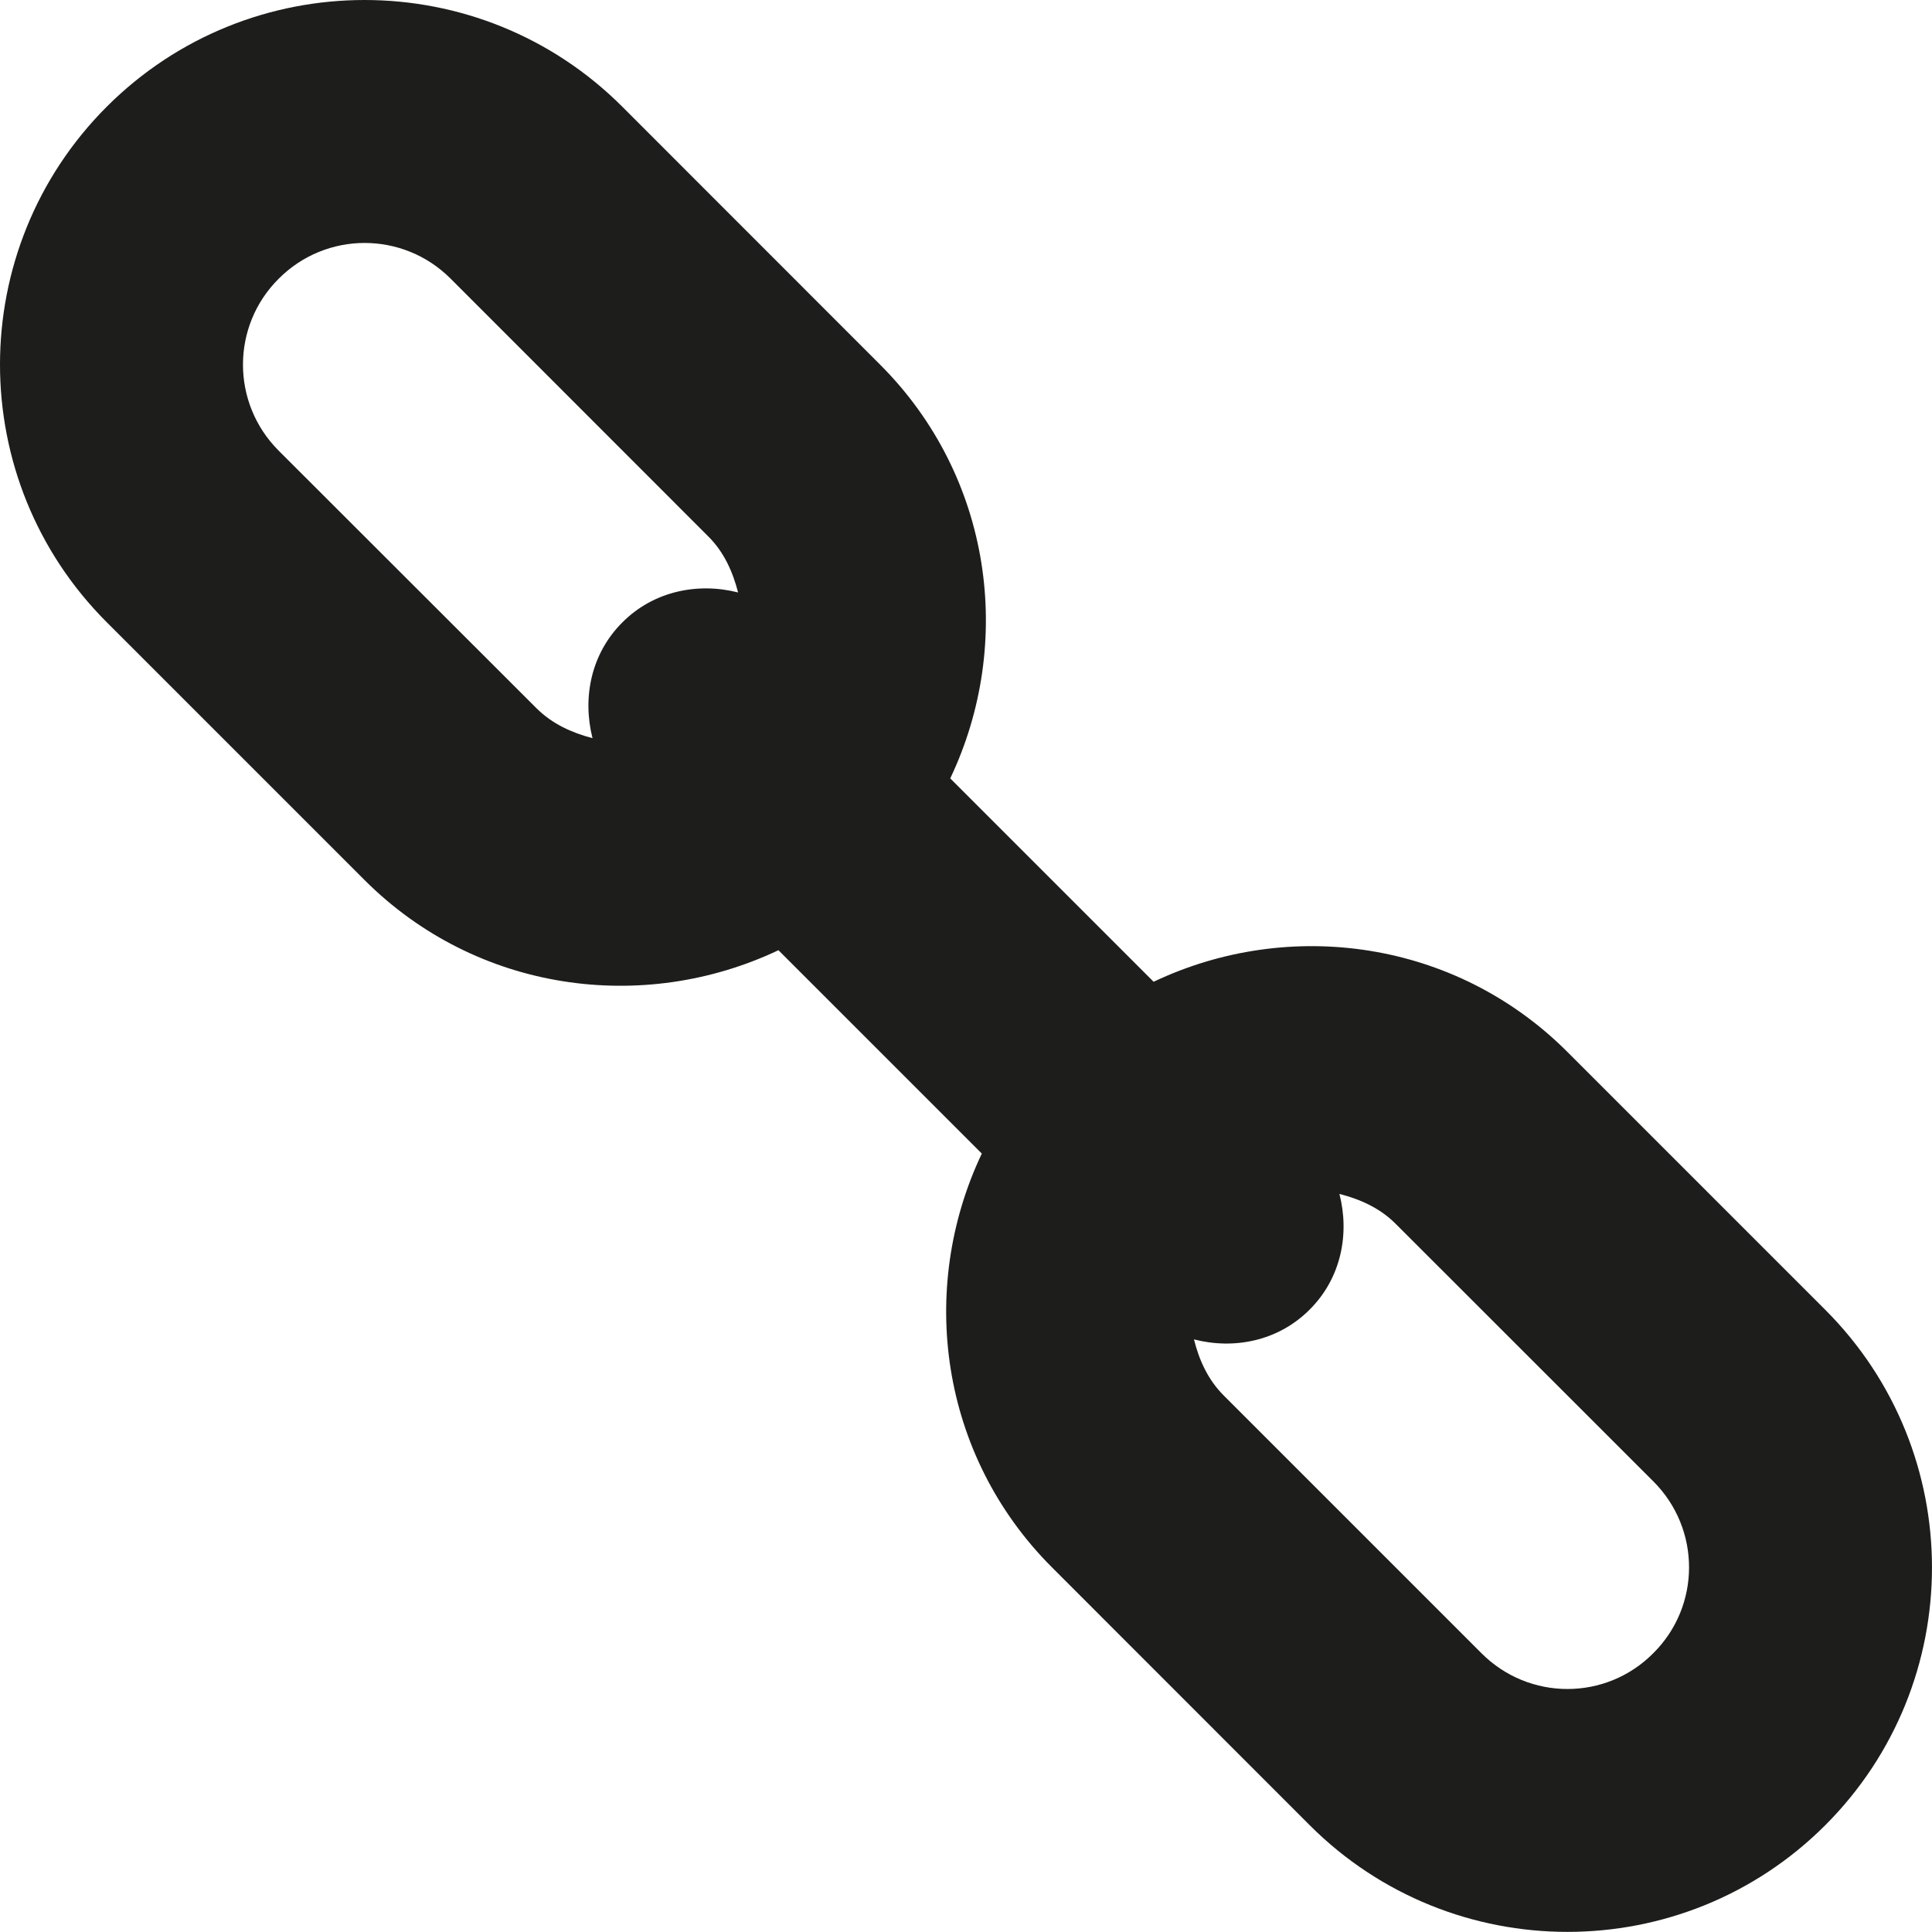 <?xml version="1.0" encoding="utf-8"?>
<!-- Generator: Adobe Illustrator 16.0.0, SVG Export Plug-In . SVG Version: 6.00 Build 0)  -->
<!DOCTYPE svg PUBLIC "-//W3C//DTD SVG 1.1//EN" "http://www.w3.org/Graphics/SVG/1.1/DTD/svg11.dtd">
<svg version="1.1" id="Layer_1" xmlns="http://www.w3.org/2000/svg" xmlns:xlink="http://www.w3.org/1999/xlink" x="0px" y="0px"
	 width="512px" height="512px" viewBox="0 0 512 512" enable-background="new 0 0 512 512" xml:space="preserve">
<g id="Grid" display="none">
	<g display="inline">
		<line fill="none" stroke="#B35047" x1="32" y1="0" x2="32" y2="512"/>
		<line fill="none" stroke="#B35047" x1="64" y1="0" x2="64" y2="512"/>
		<line fill="none" stroke="#B35047" x1="96" y1="0" x2="96" y2="512"/>
		<line fill="none" stroke="#B35047" x1="128" y1="0" x2="128" y2="512"/>
		<line fill="none" stroke="#B35047" x1="160" y1="0" x2="160" y2="512"/>
		<line fill="none" stroke="#B35047" x1="192" y1="0" x2="192" y2="512"/>
		<line fill="none" stroke="#B35047" x1="224" y1="0" x2="224" y2="512"/>
		<line fill="none" stroke="#B35047" x1="256" y1="0" x2="256" y2="512"/>
		<line fill="none" stroke="#B35047" x1="288" y1="0" x2="288" y2="512"/>
		<line fill="none" stroke="#B35047" x1="320" y1="0" x2="320" y2="512"/>
		<line fill="none" stroke="#B35047" x1="352" y1="0" x2="352" y2="512"/>
		<line fill="none" stroke="#B35047" x1="384" y1="0" x2="384" y2="512"/>
		<line fill="none" stroke="#B35047" x1="416" y1="0" x2="416" y2="512"/>
		<line fill="none" stroke="#B35047" x1="448" y1="0" x2="448" y2="512"/>
		<line fill="none" stroke="#B35047" x1="480" y1="0" x2="480" y2="512"/>
		<line fill="none" stroke="#B35047" x1="0" y1="32" x2="512" y2="32"/>
		<line fill="none" stroke="#B35047" x1="0" y1="64" x2="512" y2="64"/>
		<line fill="none" stroke="#B35047" x1="0" y1="96" x2="512" y2="96"/>
		<line fill="none" stroke="#B35047" x1="0" y1="128" x2="512" y2="128"/>
		<line fill="none" stroke="#B35047" x1="0" y1="160" x2="512" y2="160"/>
		<line fill="none" stroke="#B35047" x1="0" y1="192" x2="512" y2="192"/>
		<line fill="none" stroke="#B35047" x1="0" y1="224" x2="512" y2="224"/>
		<line fill="none" stroke="#B35047" x1="0" y1="256" x2="512" y2="256"/>
		<line fill="none" stroke="#B35047" x1="0" y1="288" x2="512" y2="288"/>
		<line fill="none" stroke="#B35047" x1="0" y1="320" x2="512" y2="320"/>
		<line fill="none" stroke="#B35047" x1="0" y1="352" x2="512" y2="352"/>
		<line fill="none" stroke="#B35047" x1="0" y1="384" x2="512" y2="384"/>
		<line fill="none" stroke="#B35047" x1="0" y1="416" x2="512" y2="416"/>
		<line fill="none" stroke="#B35047" x1="0" y1="448" x2="512" y2="448"/>
		<line fill="none" stroke="#B35047" x1="0" y1="480" x2="512" y2="480"/>
		<rect fill="none" stroke="#B35047" width="512" height="512"/>
	</g>
</g>
<path fill="#1D1D1B" d="M483.697,347.091l-68.33-68.329c-29.684-29.684-73.768-35.626-109.646-18.583l-53.895-53.896
	c17.043-35.878,11.131-79.932-18.583-109.646l-68.329-68.36c-37.701-37.702-98.893-37.702-136.625,0
	c-37.702,37.733-37.733,98.893,0,136.626l68.328,68.328c29.715,29.684,73.8,35.595,109.678,18.584l53.895,53.896
	c-17.042,35.878-11.13,79.932,18.584,109.646l68.328,68.359c37.703,37.671,98.893,37.671,136.596,0
	C521.43,445.983,521.43,384.824,483.697,347.091z M73.82,119.402c-12.578-12.609-12.578-32.985,0.031-45.531
	c12.578-12.641,32.953-12.641,45.562-0.032l68.298,68.329c4.245,4.214,6.509,9.496,7.893,14.842
	c-10.629-2.704-22.357-0.409-30.659,7.924c-8.363,8.333-10.627,19.999-7.924,30.689c-5.408-1.415-10.596-3.71-14.842-7.924
	L73.82,119.402z M438.133,438.122c-12.545,12.641-32.922,12.641-45.531,0l-68.297-68.297c-4.244-4.245-6.539-9.465-7.893-14.874
	c10.598,2.736,22.326,0.472,30.658-7.892c8.334-8.302,10.629-19.999,7.893-30.658c5.377,1.383,10.629,3.647,14.873,7.892
	l68.33,68.298C450.773,405.199,450.773,425.575,438.133,438.122z"/>
</svg>
